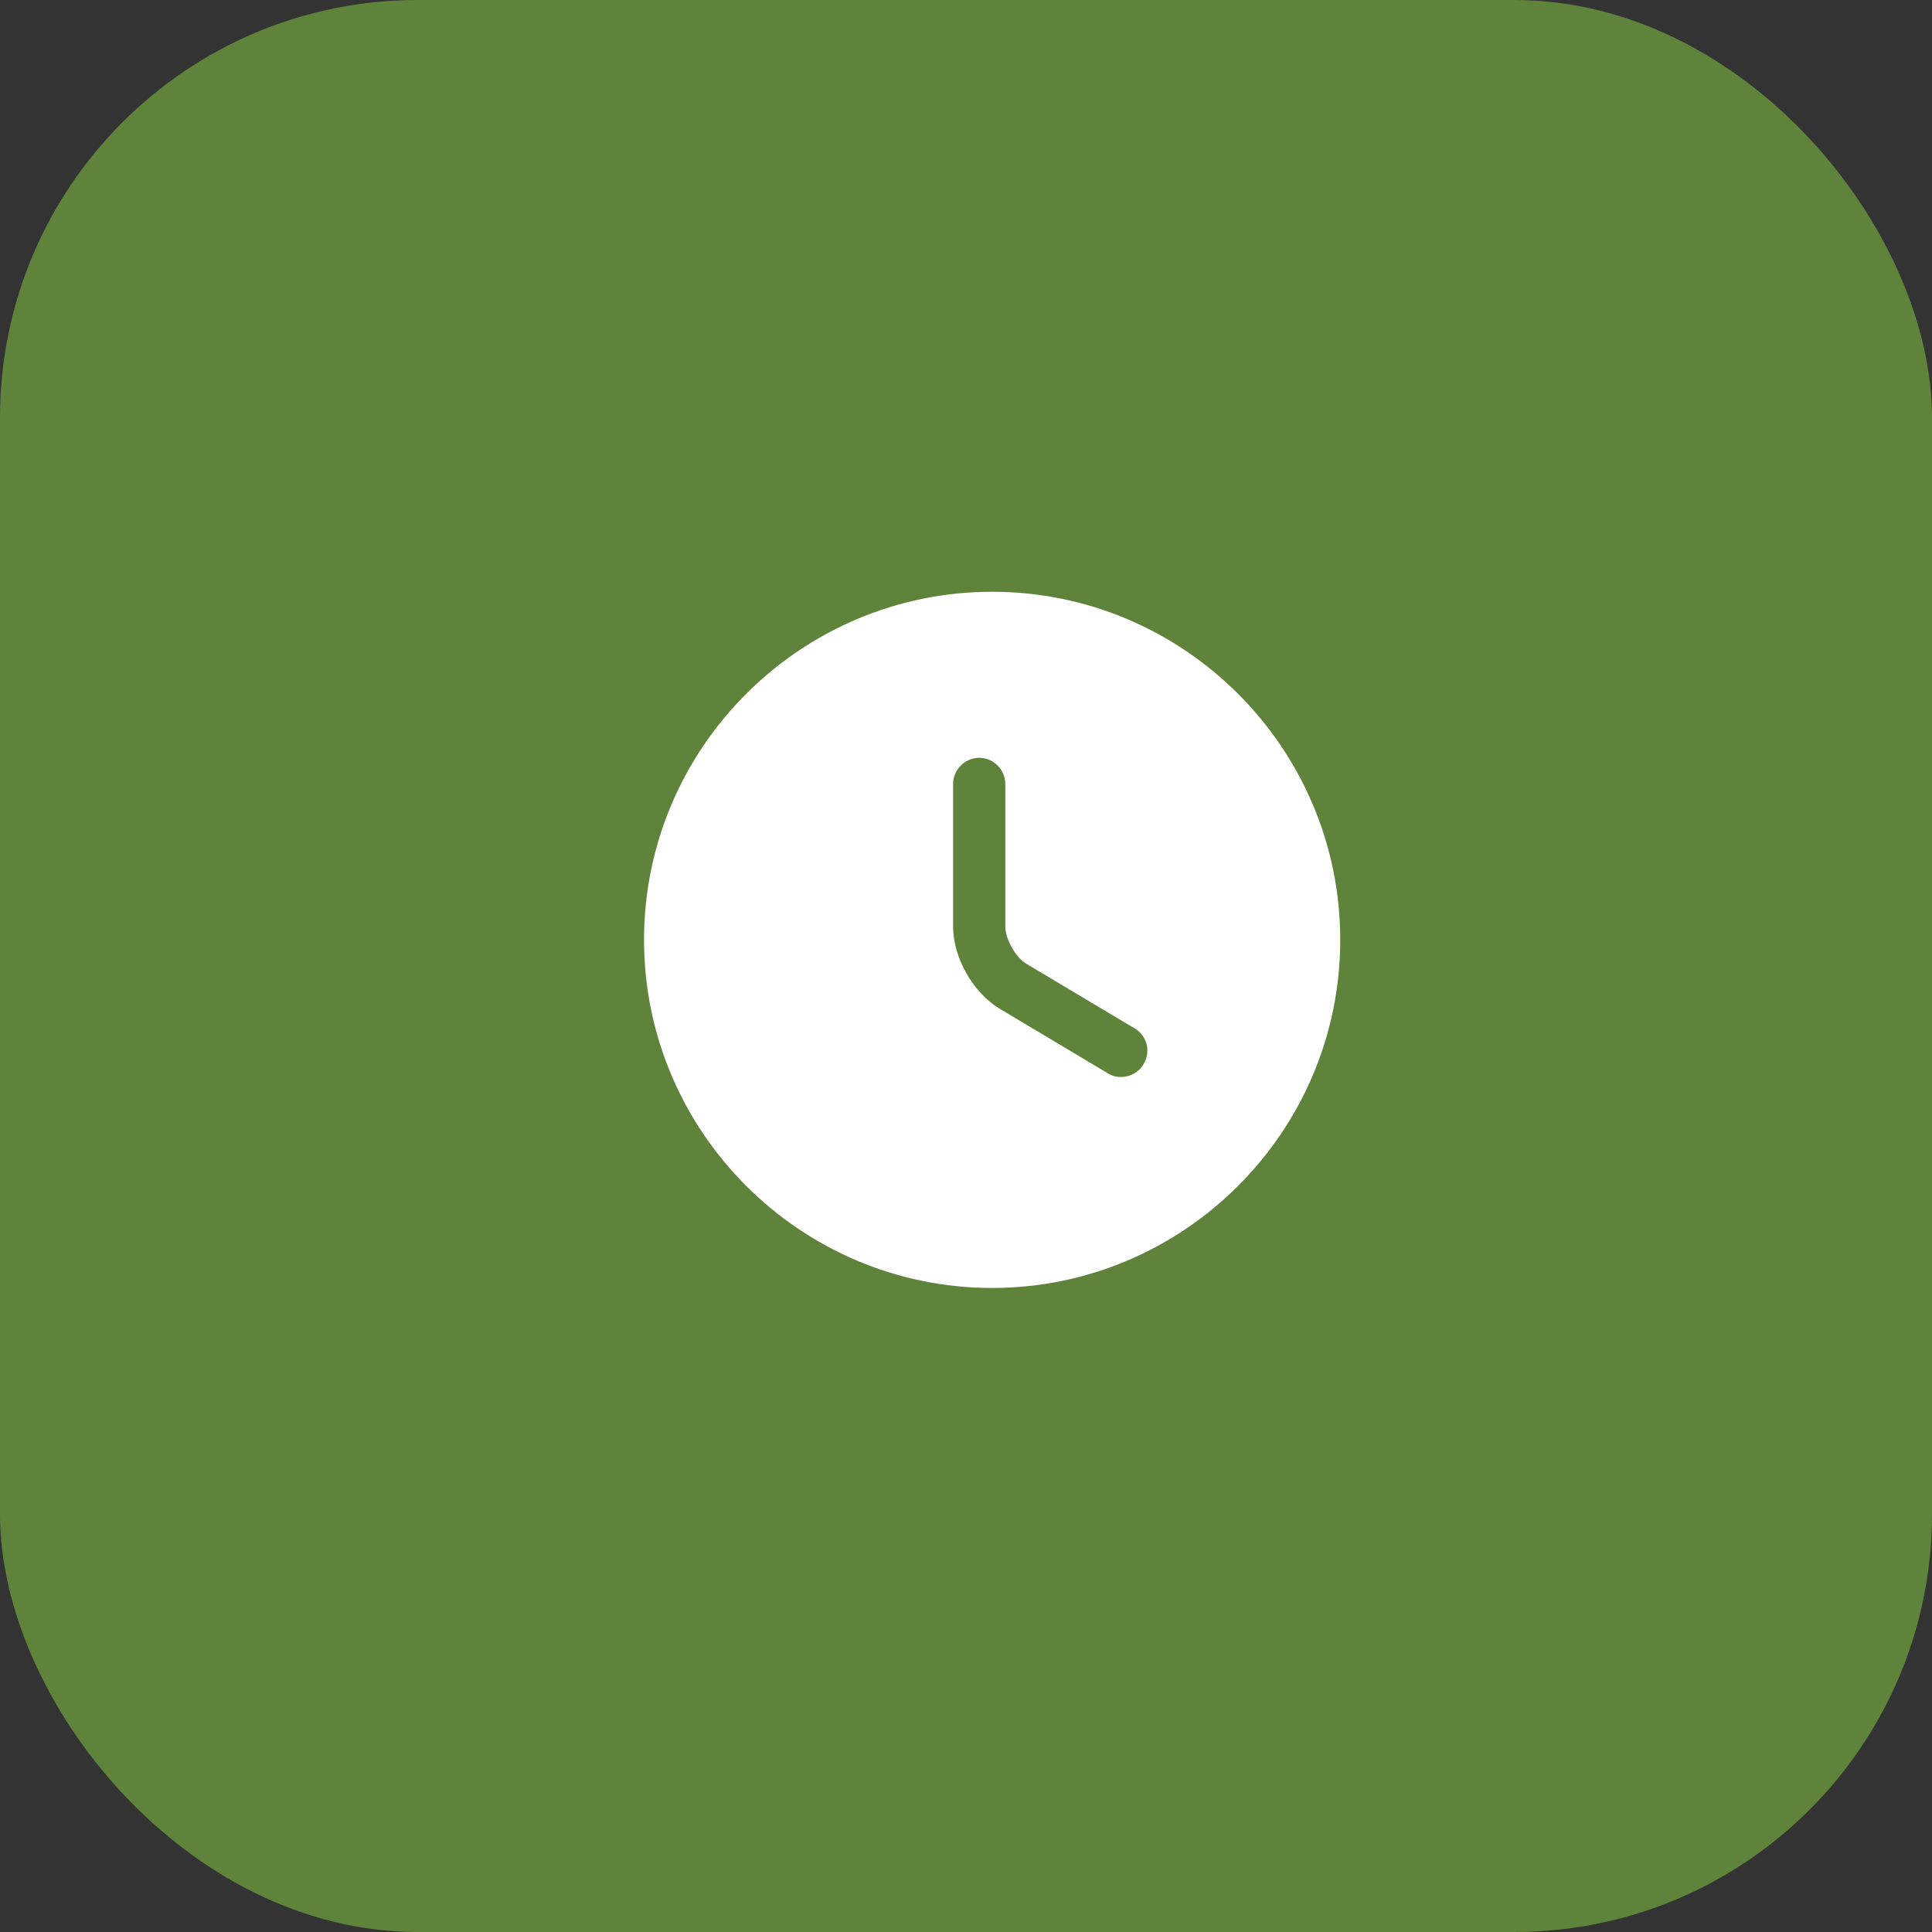 <svg width="37" height="37" viewBox="0 0 37 37" fill="none" xmlns="http://www.w3.org/2000/svg">
<rect x="0" y="0" width="37" height="37" fill="#333333" stroke="none"/>
<rect width="37" height="37" rx="8" fill="#5F833B"/>
<path d="M19 11.333C15.327 11.333 12.334 14.326 12.334 18C12.334 21.673 15.327 24.666 19 24.666C22.674 24.666 25.667 21.673 25.667 18C25.667 14.326 22.674 11.333 19 11.333ZM21.9 20.38C21.807 20.54 21.64 20.626 21.467 20.626C21.38 20.626 21.294 20.606 21.213 20.553L19.147 19.32C18.634 19.013 18.253 18.34 18.253 17.746V15.013C18.253 14.74 18.48 14.513 18.753 14.513C19.027 14.513 19.253 14.74 19.253 15.013V17.746C19.253 17.986 19.453 18.34 19.66 18.46L21.727 19.693C21.967 19.833 22.047 20.14 21.9 20.38Z" fill="white"/>
</svg>
